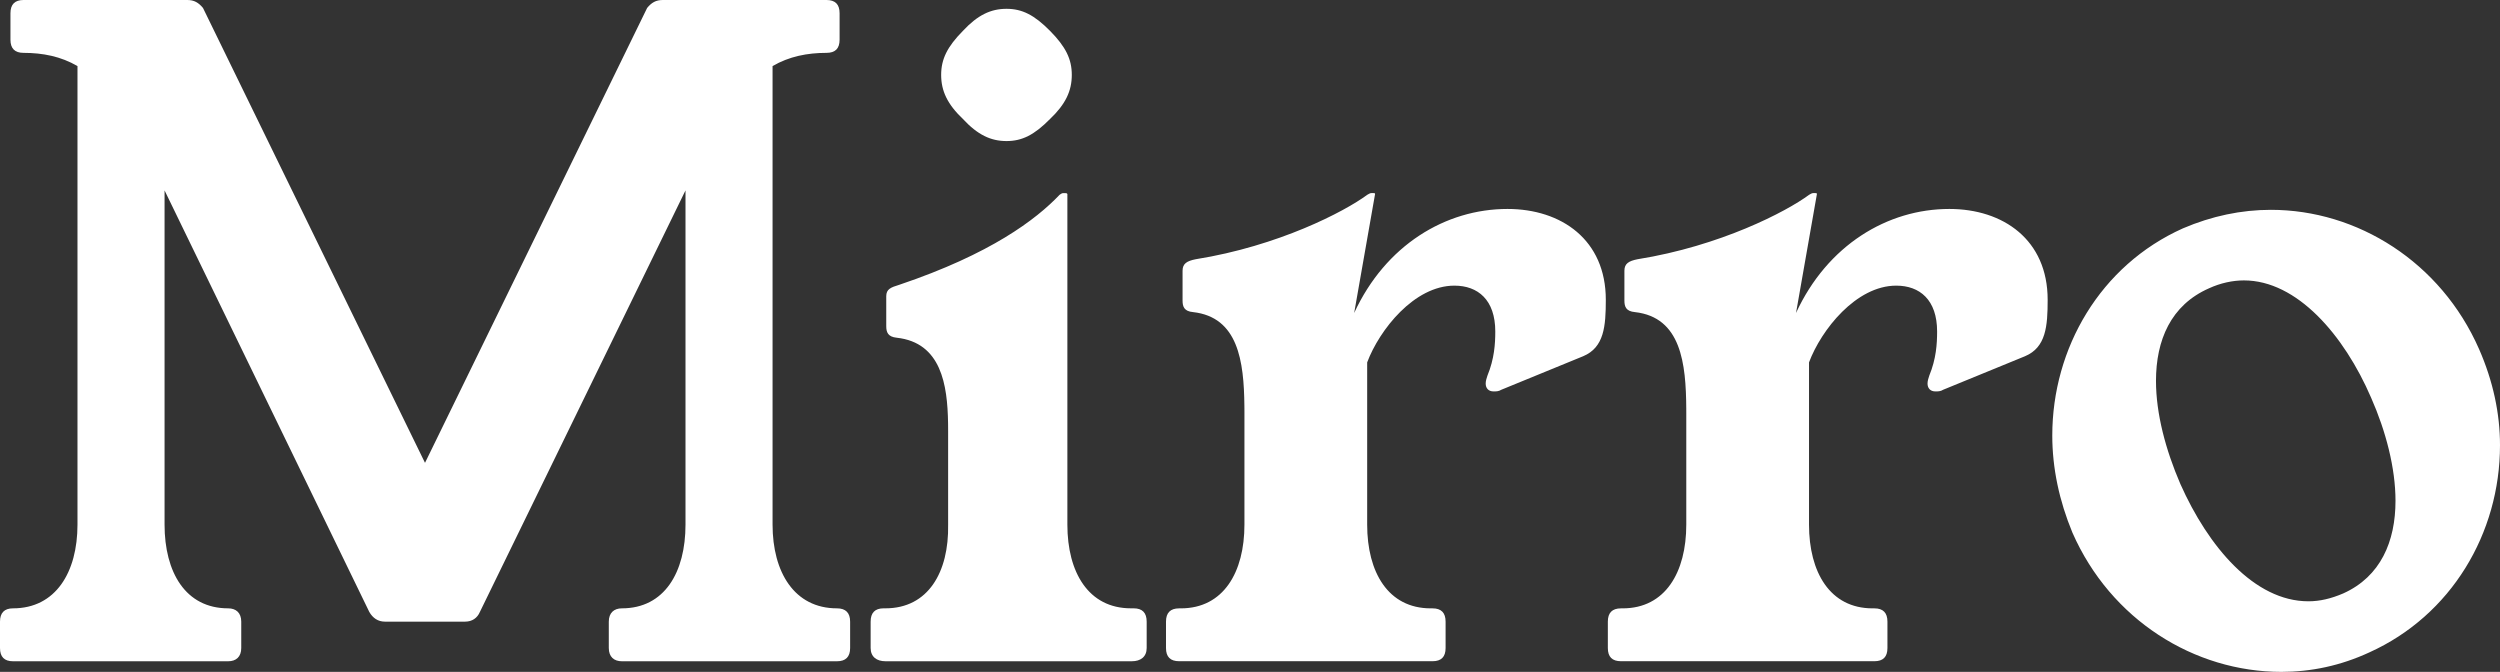 <svg width="160" height="43" viewBox="0 0 160 43" fill="none" xmlns="http://www.w3.org/2000/svg">
<rect x="0" y="0" width="160" height="43" fill="#333333" stroke="none"/>
<path fill-rule="evenodd" clip-rule="evenodd" d="M145.34 13.429C150.862 13.429 156.212 16.761 158.661 22.345C159.554 24.378 160 26.462 160 28.495C160 34.136 156.877 39.387 151.638 41.753C149.798 42.605 147.906 43 146.01 43C140.432 43 135.083 39.669 132.633 34.084C131.792 32.052 131.346 29.963 131.346 27.874C131.346 22.289 134.413 16.986 139.707 14.615C141.552 13.825 143.444 13.429 145.34 13.429ZM11.987 0C12.428 0 12.707 0.169 12.991 0.508L27.2 29.622L41.417 0.508C41.696 0.169 41.975 0 42.421 0H52.898C53.46 0 53.734 0.282 53.734 0.847V2.541C53.734 3.105 53.46 3.383 52.898 3.383C51.675 3.383 50.504 3.609 49.444 4.23V33.575C49.444 36.623 50.839 38.934 53.567 38.934C54.125 38.934 54.408 39.221 54.408 39.785V41.474C54.408 42.039 54.125 42.321 53.567 42.321H39.8C39.298 42.321 38.963 42.039 38.963 41.474V39.785C38.963 39.221 39.298 38.934 39.8 38.934C42.533 38.934 43.872 36.623 43.872 33.575V12.186L30.713 39.164C30.546 39.555 30.216 39.785 29.765 39.785H24.634C24.192 39.785 23.858 39.555 23.635 39.164L10.532 12.186V33.575C10.532 36.623 11.871 38.934 14.604 38.934C15.106 38.934 15.44 39.221 15.44 39.785V41.474C15.44 42.039 15.106 42.321 14.604 42.321H0.832C0.279 42.321 0 42.039 0 41.474V39.785C0 39.221 0.279 38.934 0.832 38.934C3.565 38.934 4.959 36.623 4.959 33.575V4.23C3.9 3.609 2.728 3.383 1.506 3.383C0.948 3.383 0.669 3.105 0.669 2.541V0.847C0.669 0.282 0.948 0 1.506 0H11.987ZM68.149 12.359C68.261 12.359 68.26 12.359 68.312 12.415V33.578C68.312 36.622 69.655 38.933 72.383 38.933H72.555C73.113 38.933 73.387 39.22 73.387 39.784V41.473C73.387 42.038 72.997 42.32 72.439 42.32H56.669C56.111 42.32 55.721 42.038 55.721 41.473V39.784C55.721 39.22 55.995 38.933 56.553 38.933H56.669C59.397 38.933 60.736 36.622 60.68 33.578V27.594C60.68 27.478 60.679 27.361 60.678 27.244L60.676 27.067C60.636 24.643 60.248 21.929 57.389 21.614C56.831 21.557 56.72 21.27 56.72 20.875V18.96C56.72 18.508 56.999 18.395 57.556 18.226C63.413 16.25 66.308 14.048 67.814 12.467C67.87 12.415 67.982 12.359 68.037 12.359H68.149ZM87.889 12.357C87.95 12.357 88.005 12.357 88.005 12.414L86.667 20.031C88.67 15.688 92.518 13.373 96.478 13.373C99.932 13.373 102.772 15.349 102.772 19.184C102.772 20.878 102.665 22.233 101.326 22.797L96.088 24.943C95.921 25.051 95.753 25.051 95.586 25.051C95.251 25.051 95.084 24.83 95.084 24.548C95.084 24.378 95.14 24.209 95.196 24.04C95.637 22.967 95.698 22.007 95.698 21.216C95.698 19.184 94.582 18.281 93.081 18.281C90.515 18.281 88.28 21.108 87.499 23.193V33.576C87.499 36.621 88.837 38.935 91.57 38.935H91.686C92.24 38.935 92.518 39.218 92.518 39.782V41.476C92.518 42.041 92.24 42.318 91.686 42.318H75.465C74.903 42.318 74.624 42.041 74.624 41.476V39.782C74.624 39.218 74.903 38.935 75.465 38.935H75.572C78.305 38.935 79.644 36.621 79.644 33.576L79.644 26.363L79.643 26.163L79.641 25.963C79.61 23.129 79.25 20.299 76.353 19.974C75.795 19.923 75.684 19.636 75.684 19.24V17.326C75.684 16.869 75.963 16.704 76.52 16.592C81.819 15.745 86.053 13.543 87.499 12.47C87.615 12.414 87.666 12.357 87.782 12.357H87.889ZM116.167 12.357C116.227 12.357 116.283 12.357 116.283 12.414L114.945 20.031C116.948 15.688 120.796 13.373 124.756 13.373C128.21 13.373 131.05 15.349 131.05 19.184C131.05 20.878 130.943 22.233 129.604 22.797L124.366 24.943C124.199 25.051 124.031 25.051 123.864 25.051C123.529 25.051 123.362 24.83 123.362 24.548C123.362 24.378 123.418 24.209 123.474 24.04C123.915 22.967 123.975 22.007 123.975 21.216C123.975 19.184 122.86 18.281 121.359 18.281C118.793 18.281 116.557 21.108 115.777 23.193V33.576C115.777 36.621 117.115 38.935 119.848 38.935H119.964C120.517 38.935 120.796 39.218 120.796 39.782V41.476C120.796 42.041 120.517 42.318 119.964 42.318H103.743C103.181 42.318 102.902 42.041 102.902 41.476V39.782C102.902 39.218 103.181 38.935 103.743 38.935H103.85C106.583 38.935 107.922 36.621 107.922 33.576V26.463L107.921 26.163C107.904 23.263 107.596 20.306 104.631 19.974C104.073 19.923 103.962 19.636 103.962 19.24V17.326C103.962 16.869 104.24 16.704 104.798 16.592C110.097 15.745 114.331 13.543 115.777 12.47C115.893 12.414 115.944 12.357 116.06 12.357H116.167ZM143.611 17.946C142.886 17.946 142.106 18.116 141.38 18.45C138.926 19.527 137.983 21.781 137.983 24.378C137.983 26.462 138.596 28.782 139.545 30.979C141.329 34.987 144.276 38.483 147.739 38.483C148.464 38.483 149.184 38.314 149.965 37.98C152.363 36.902 153.312 34.649 153.312 32.052C153.312 29.963 152.698 27.596 151.75 25.451C150.021 21.442 147.009 17.946 143.611 17.946ZM64.417 0.564C65.416 0.564 66.197 0.959 67.201 1.975C68.205 2.991 68.595 3.782 68.595 4.793C68.595 5.81 68.205 6.661 67.201 7.616C66.197 8.633 65.416 9.028 64.417 9.028C63.413 9.028 62.572 8.633 61.628 7.616C60.624 6.661 60.234 5.81 60.234 4.793C60.234 3.782 60.624 2.991 61.628 1.975C62.572 0.959 63.413 0.564 64.417 0.564Z" fill="white"/>
</svg>
